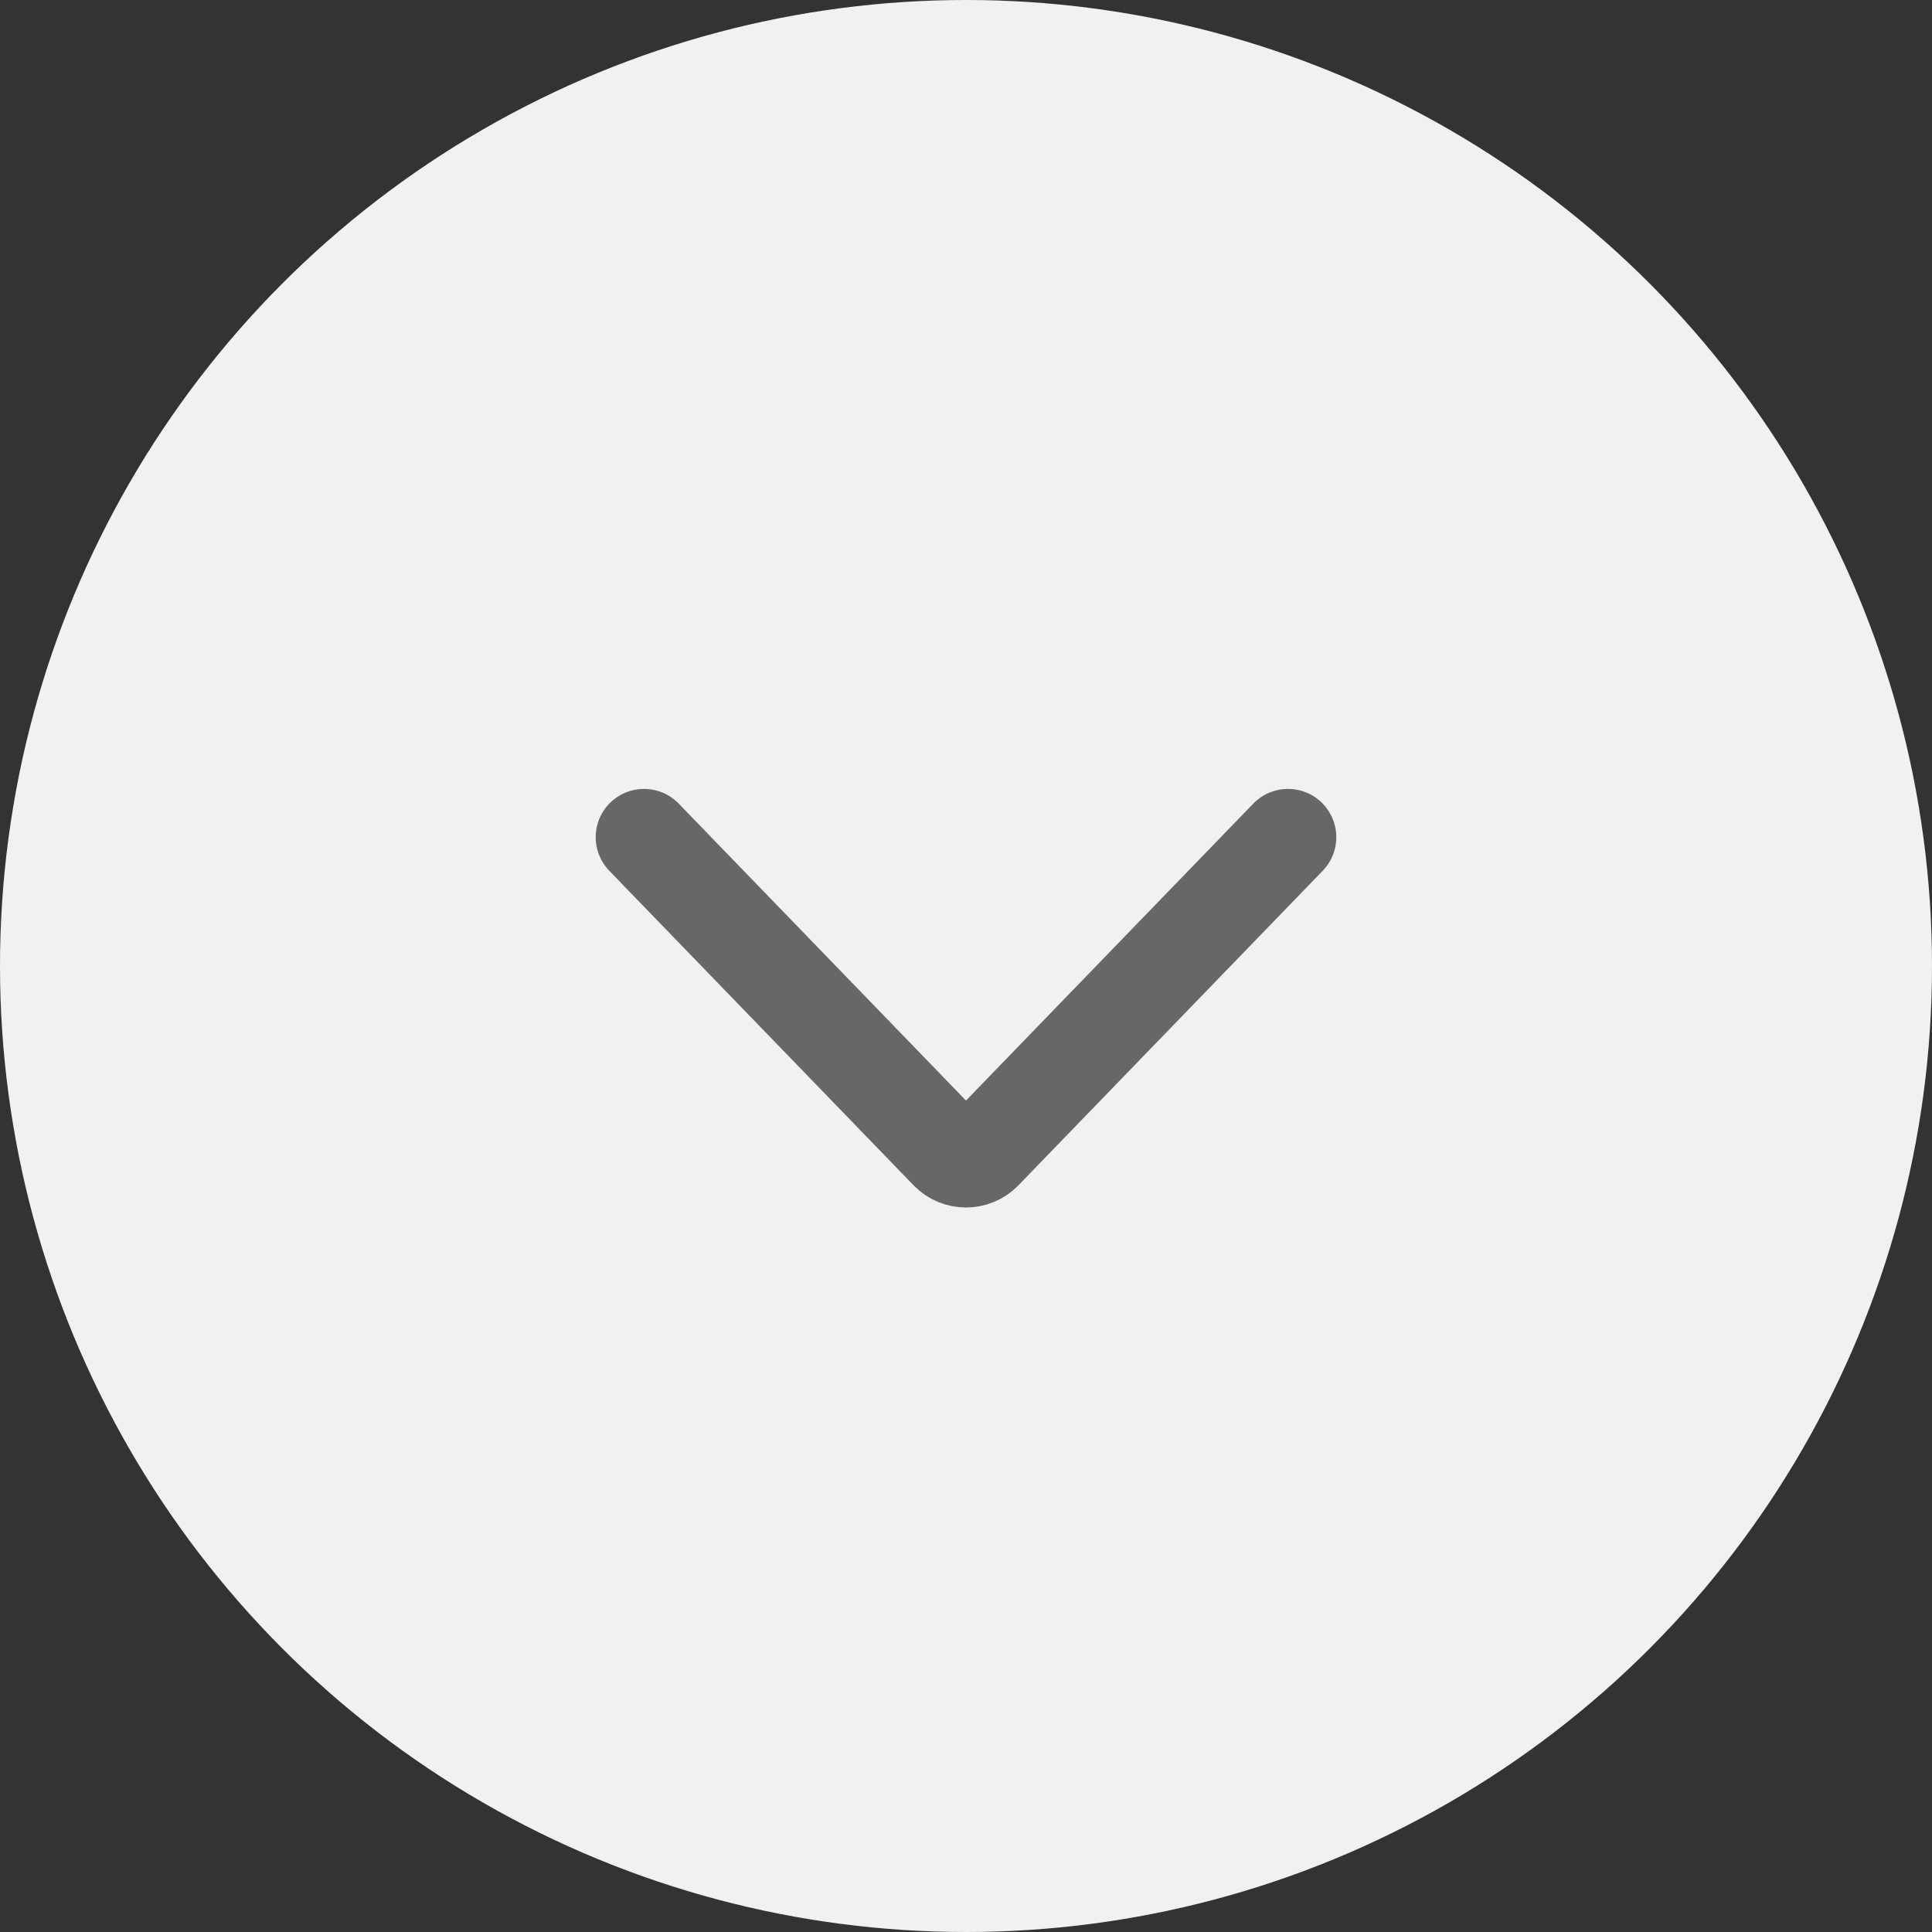 <svg width="30" height="30" viewBox="0 0 30 30" fill="none" xmlns="http://www.w3.org/2000/svg">
<rect x="0" y="0" width="30" height="30" fill="#333333" stroke="none"/>
<g id="Group 34778">
<circle id="Ellipse 3" cx="15" cy="15" r="15" fill="#F2F1F1"/>
<path id="Vector" d="M20 13L15.269 17.89C15.235 17.924 15.194 17.952 15.147 17.971C15.101 17.99 15.051 18 15 18C14.949 18 14.899 17.99 14.853 17.971C14.806 17.952 14.765 17.924 14.731 17.89L10 13" stroke="#676767" stroke-width="1.5" stroke-linecap="round" stroke-linejoin="round"/>
</g>
</svg>
